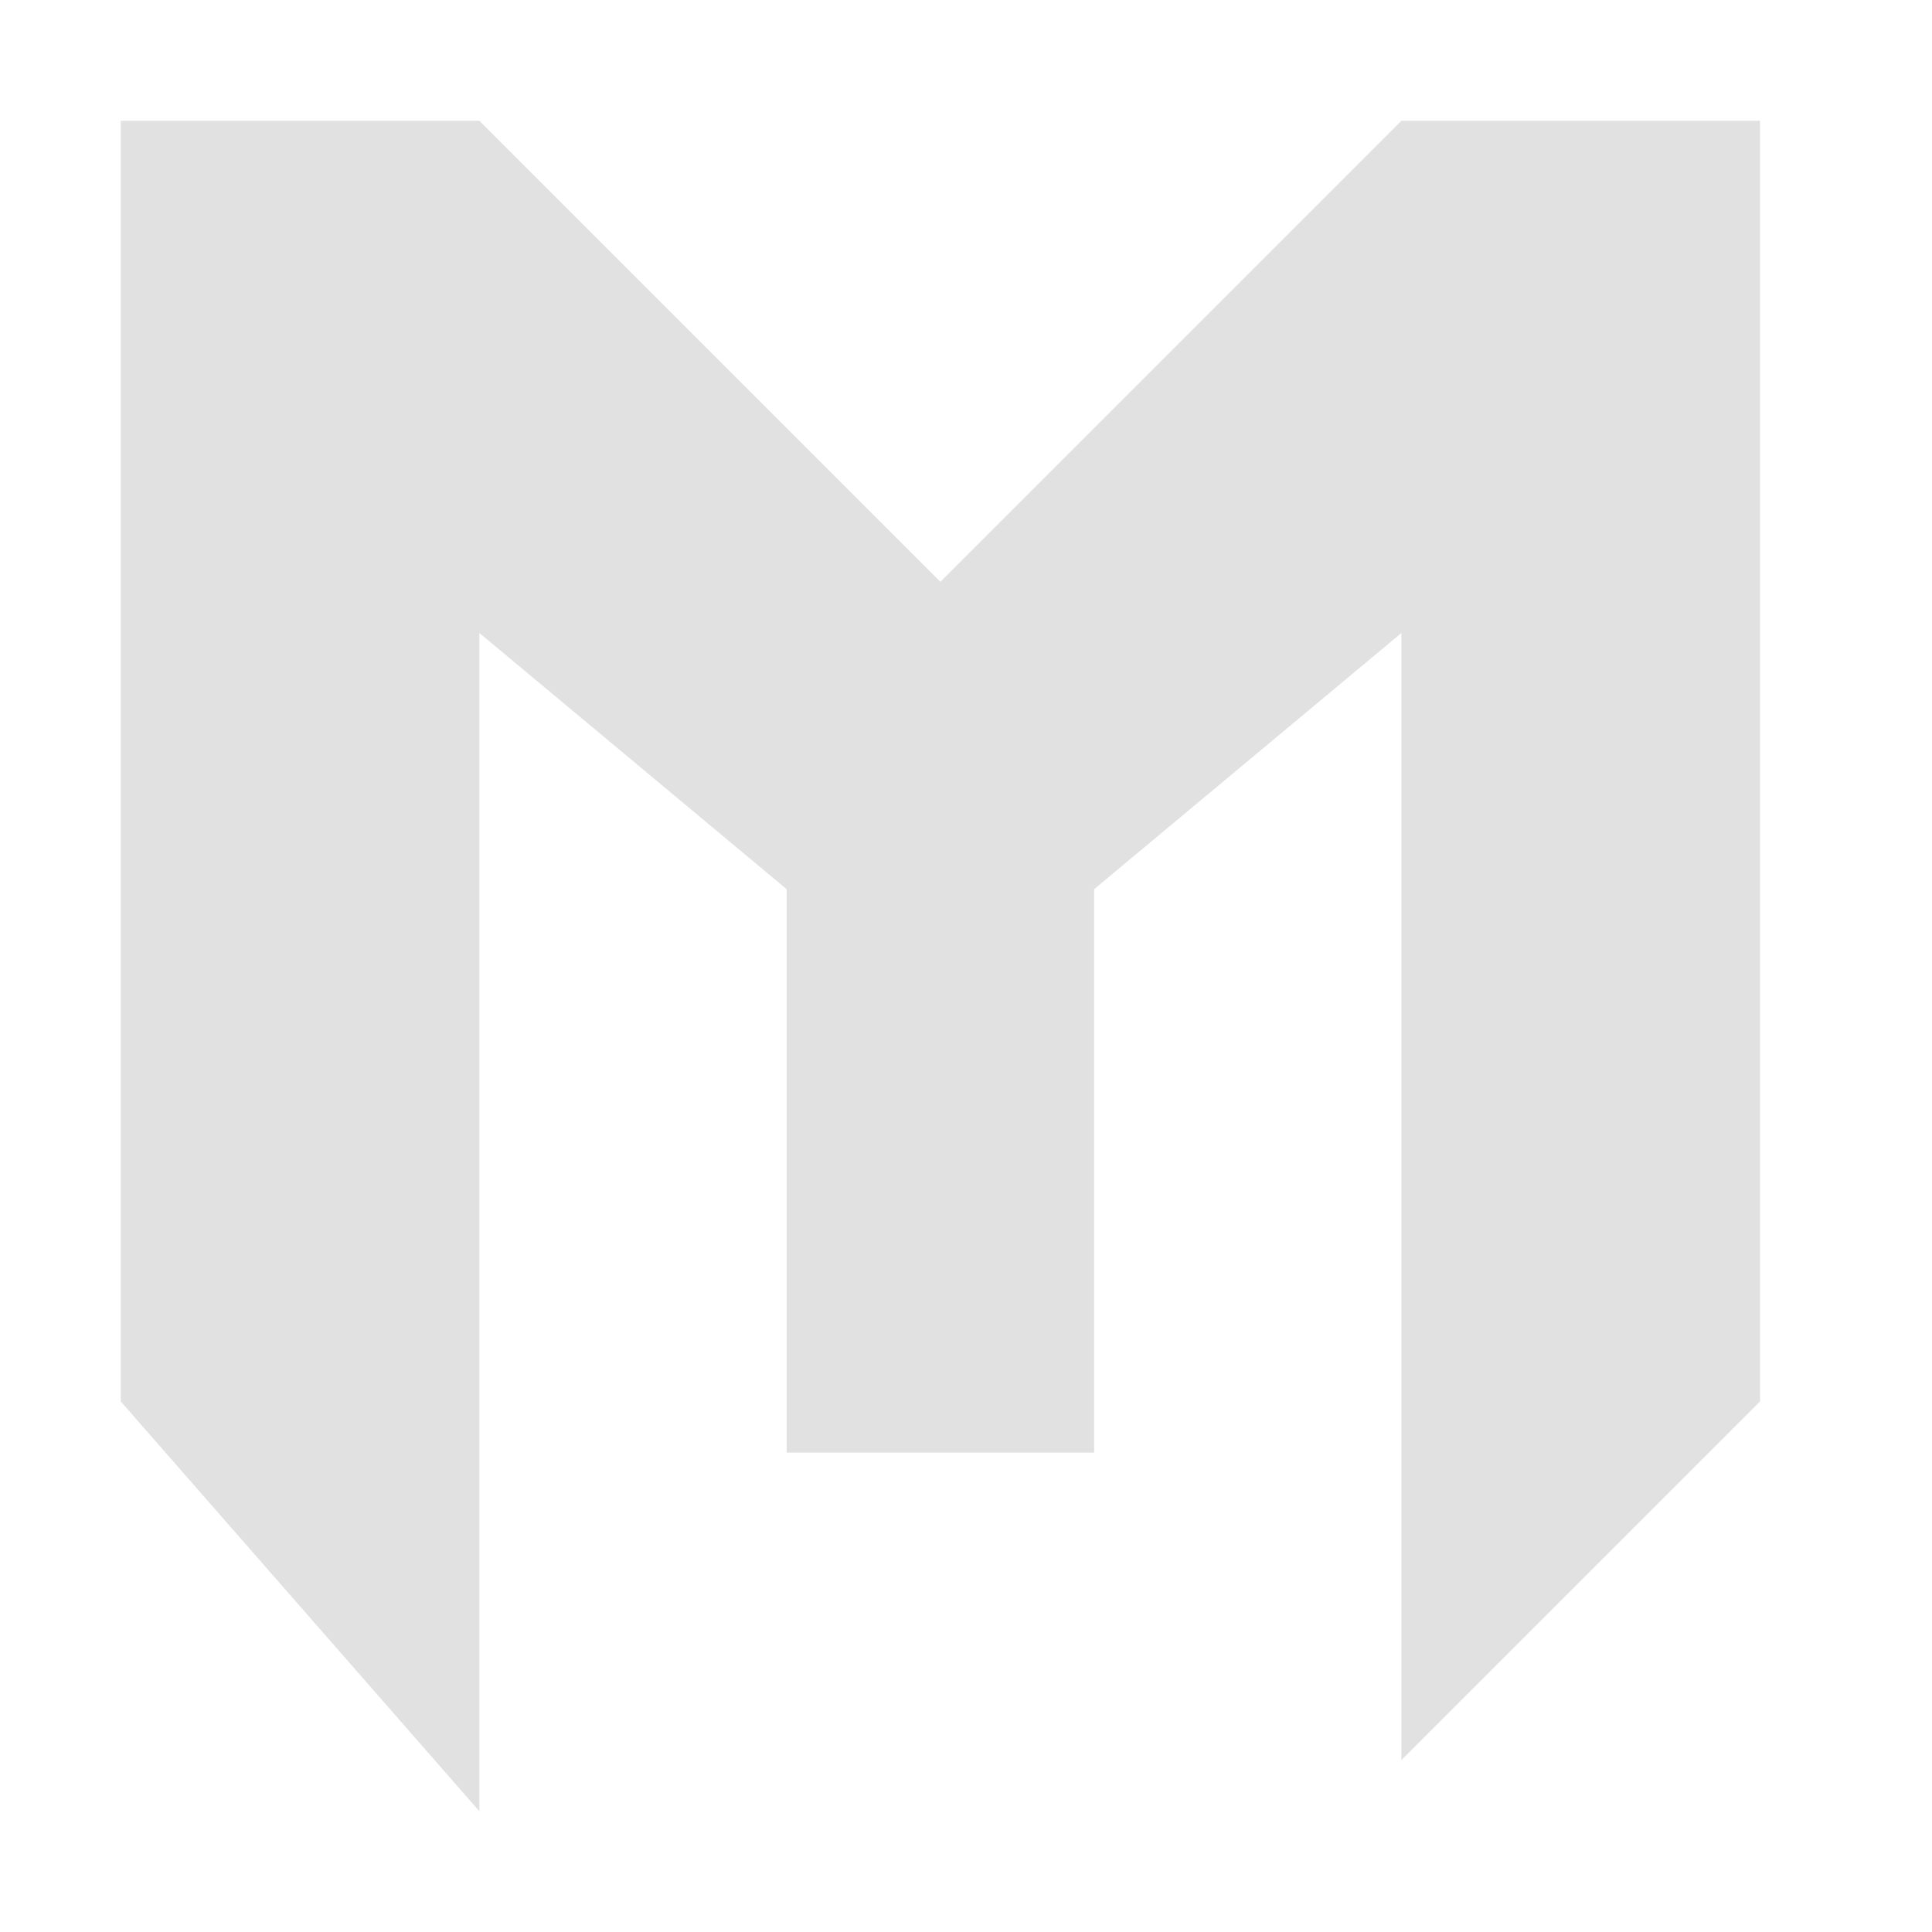 <svg xmlns="http://www.w3.org/2000/svg" width="16" height="16" version="1.1" id="svg29322"><defs id="defs29318"><style id="current-color-scheme" type="text/css"/></defs><path d="M1 1h2.97l3.818 3.818L11.606 1h2.97v10.606l-2.97 2.97V5.242L9.061 7.364v4.666H6.515V7.364L3.97 5.242V15L1 11.606z" fill="currentColor" color="#e1e1e1" id="path29320"/></svg>